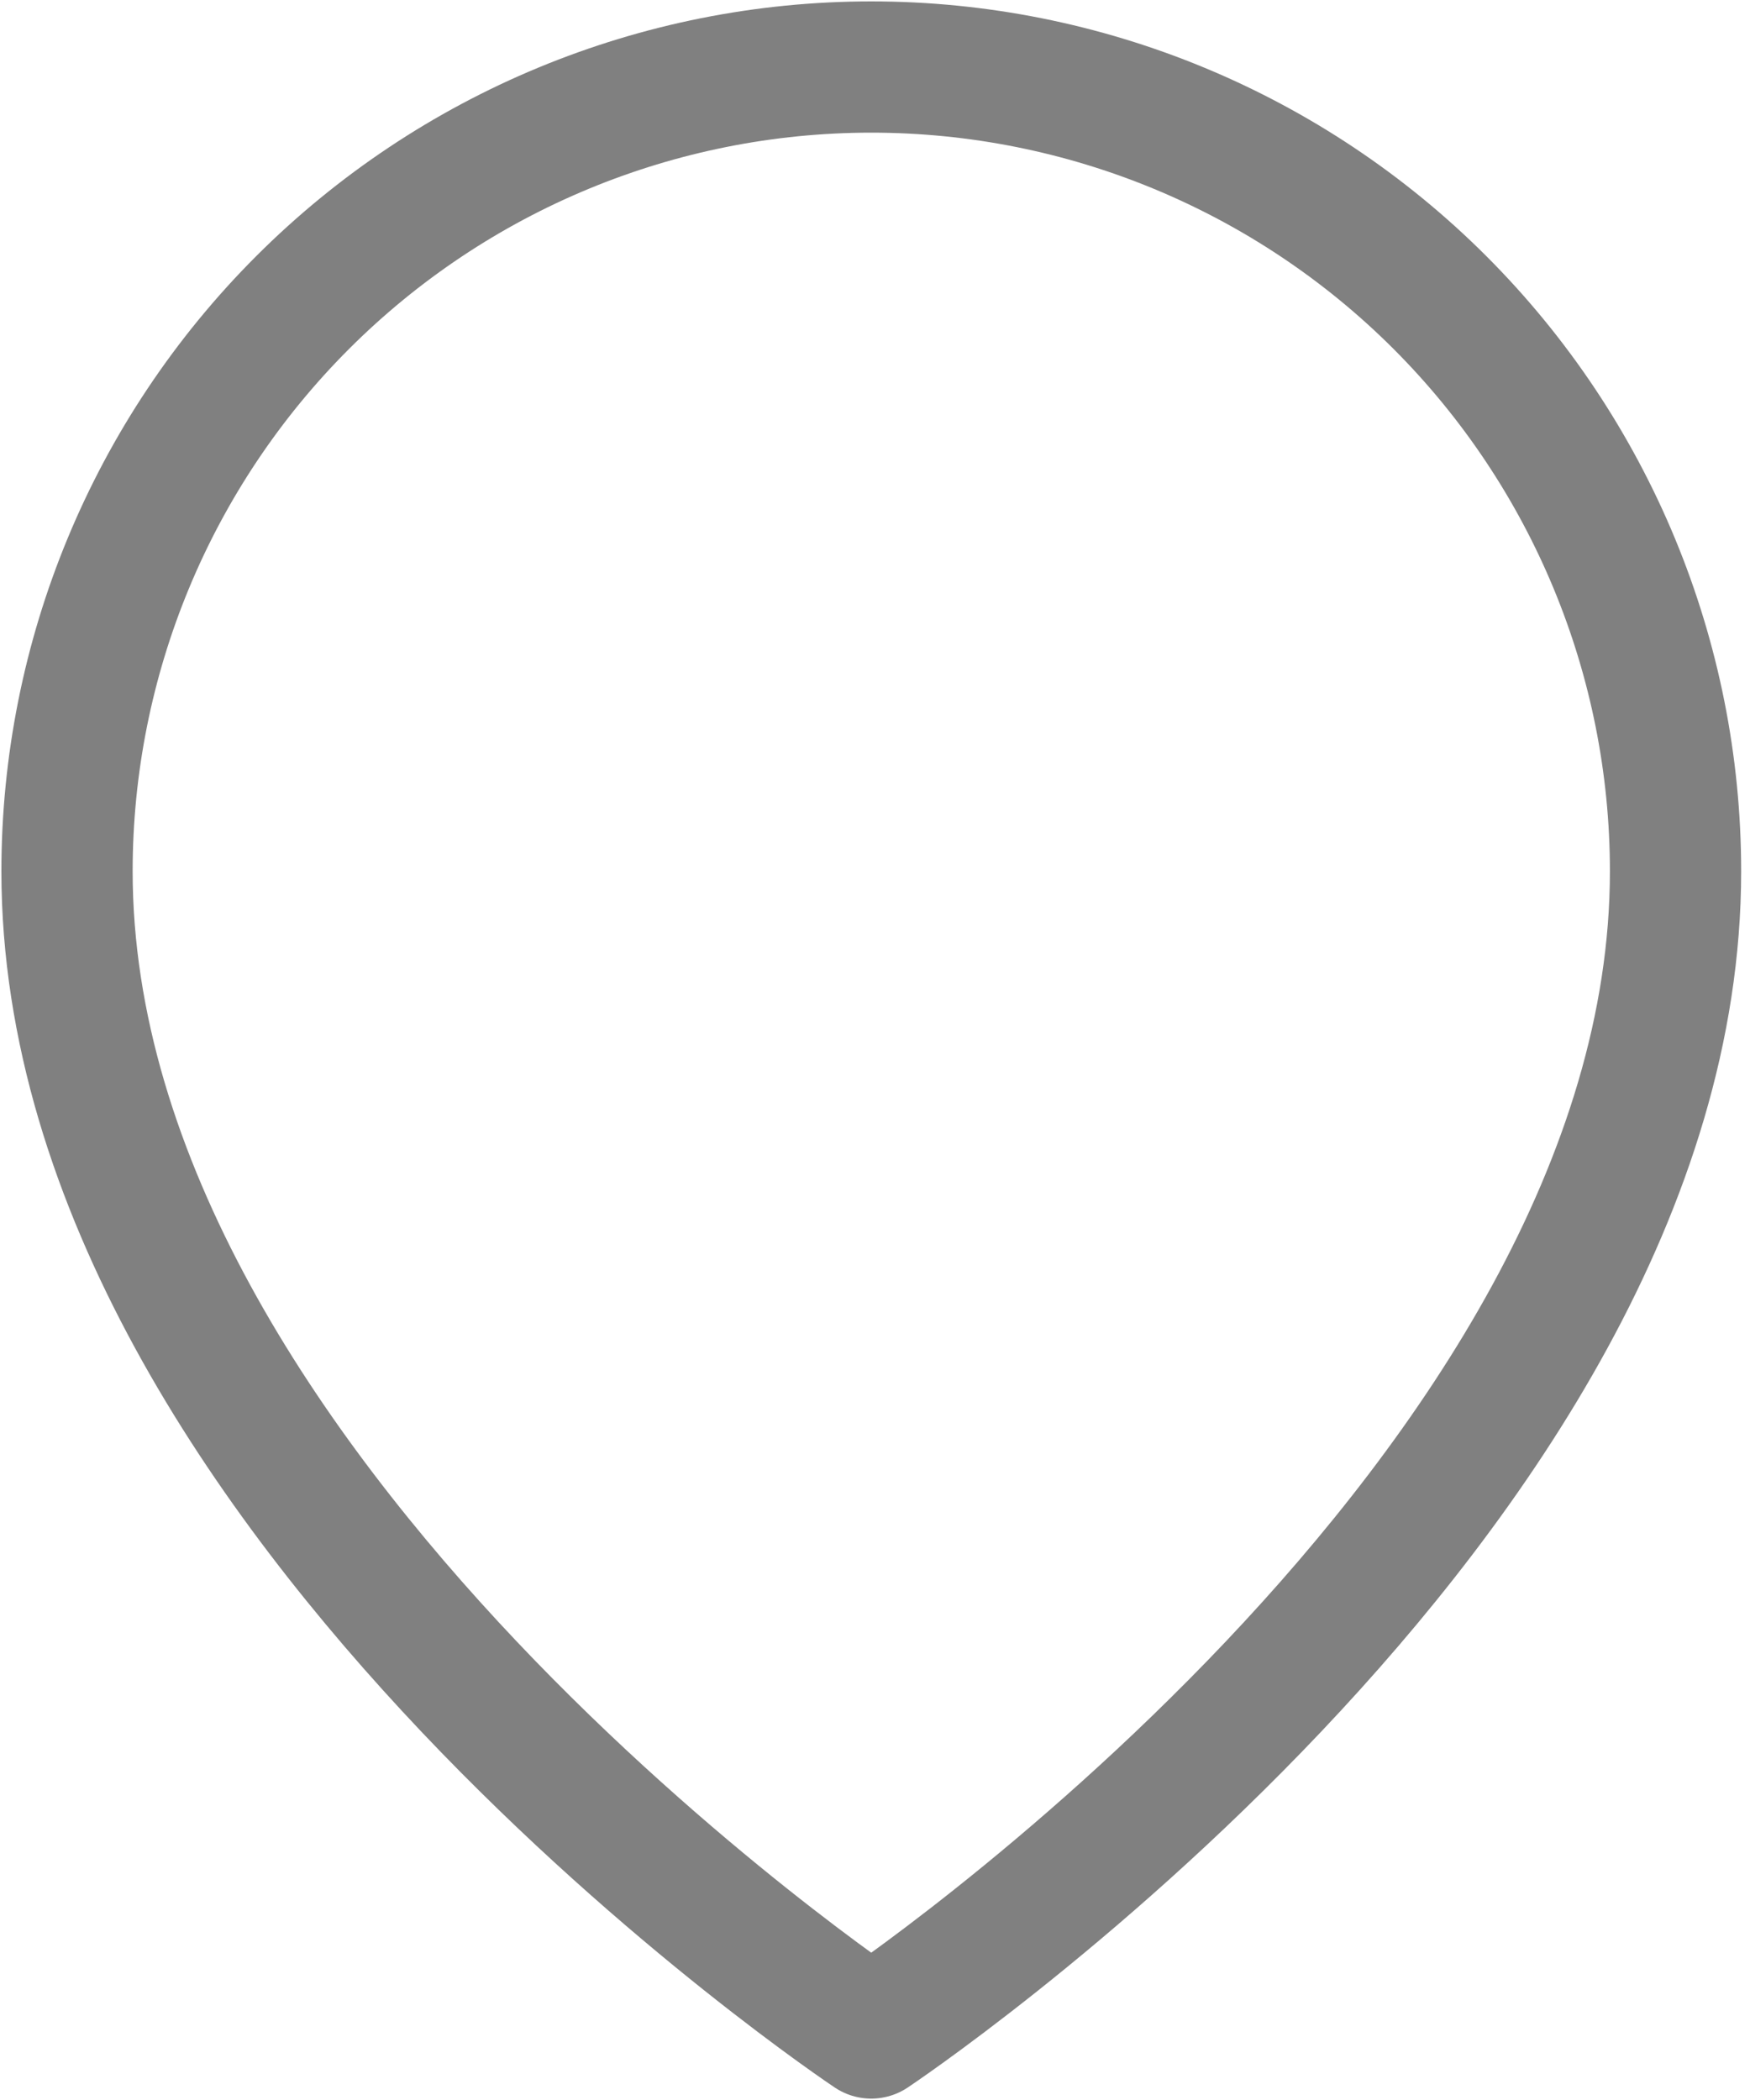 <svg width="20" height="24" viewBox="0 0 20 24" fill="none" xmlns="http://www.w3.org/2000/svg">
<path d="M19.149 9.957C19.149 17.106 9.957 23.234 9.957 23.234C9.957 23.234 0.766 17.106 0.766 9.957C0.766 7.52 1.734 5.182 3.458 3.458C5.182 1.734 7.52 0.766 9.957 0.766C12.395 0.766 14.733 1.734 16.457 3.458C18.18 5.182 19.149 7.52 19.149 9.957Z" stroke="#808080" stroke-width="1.5" stroke-linecap="round" stroke-linejoin="round"/>
</svg>
